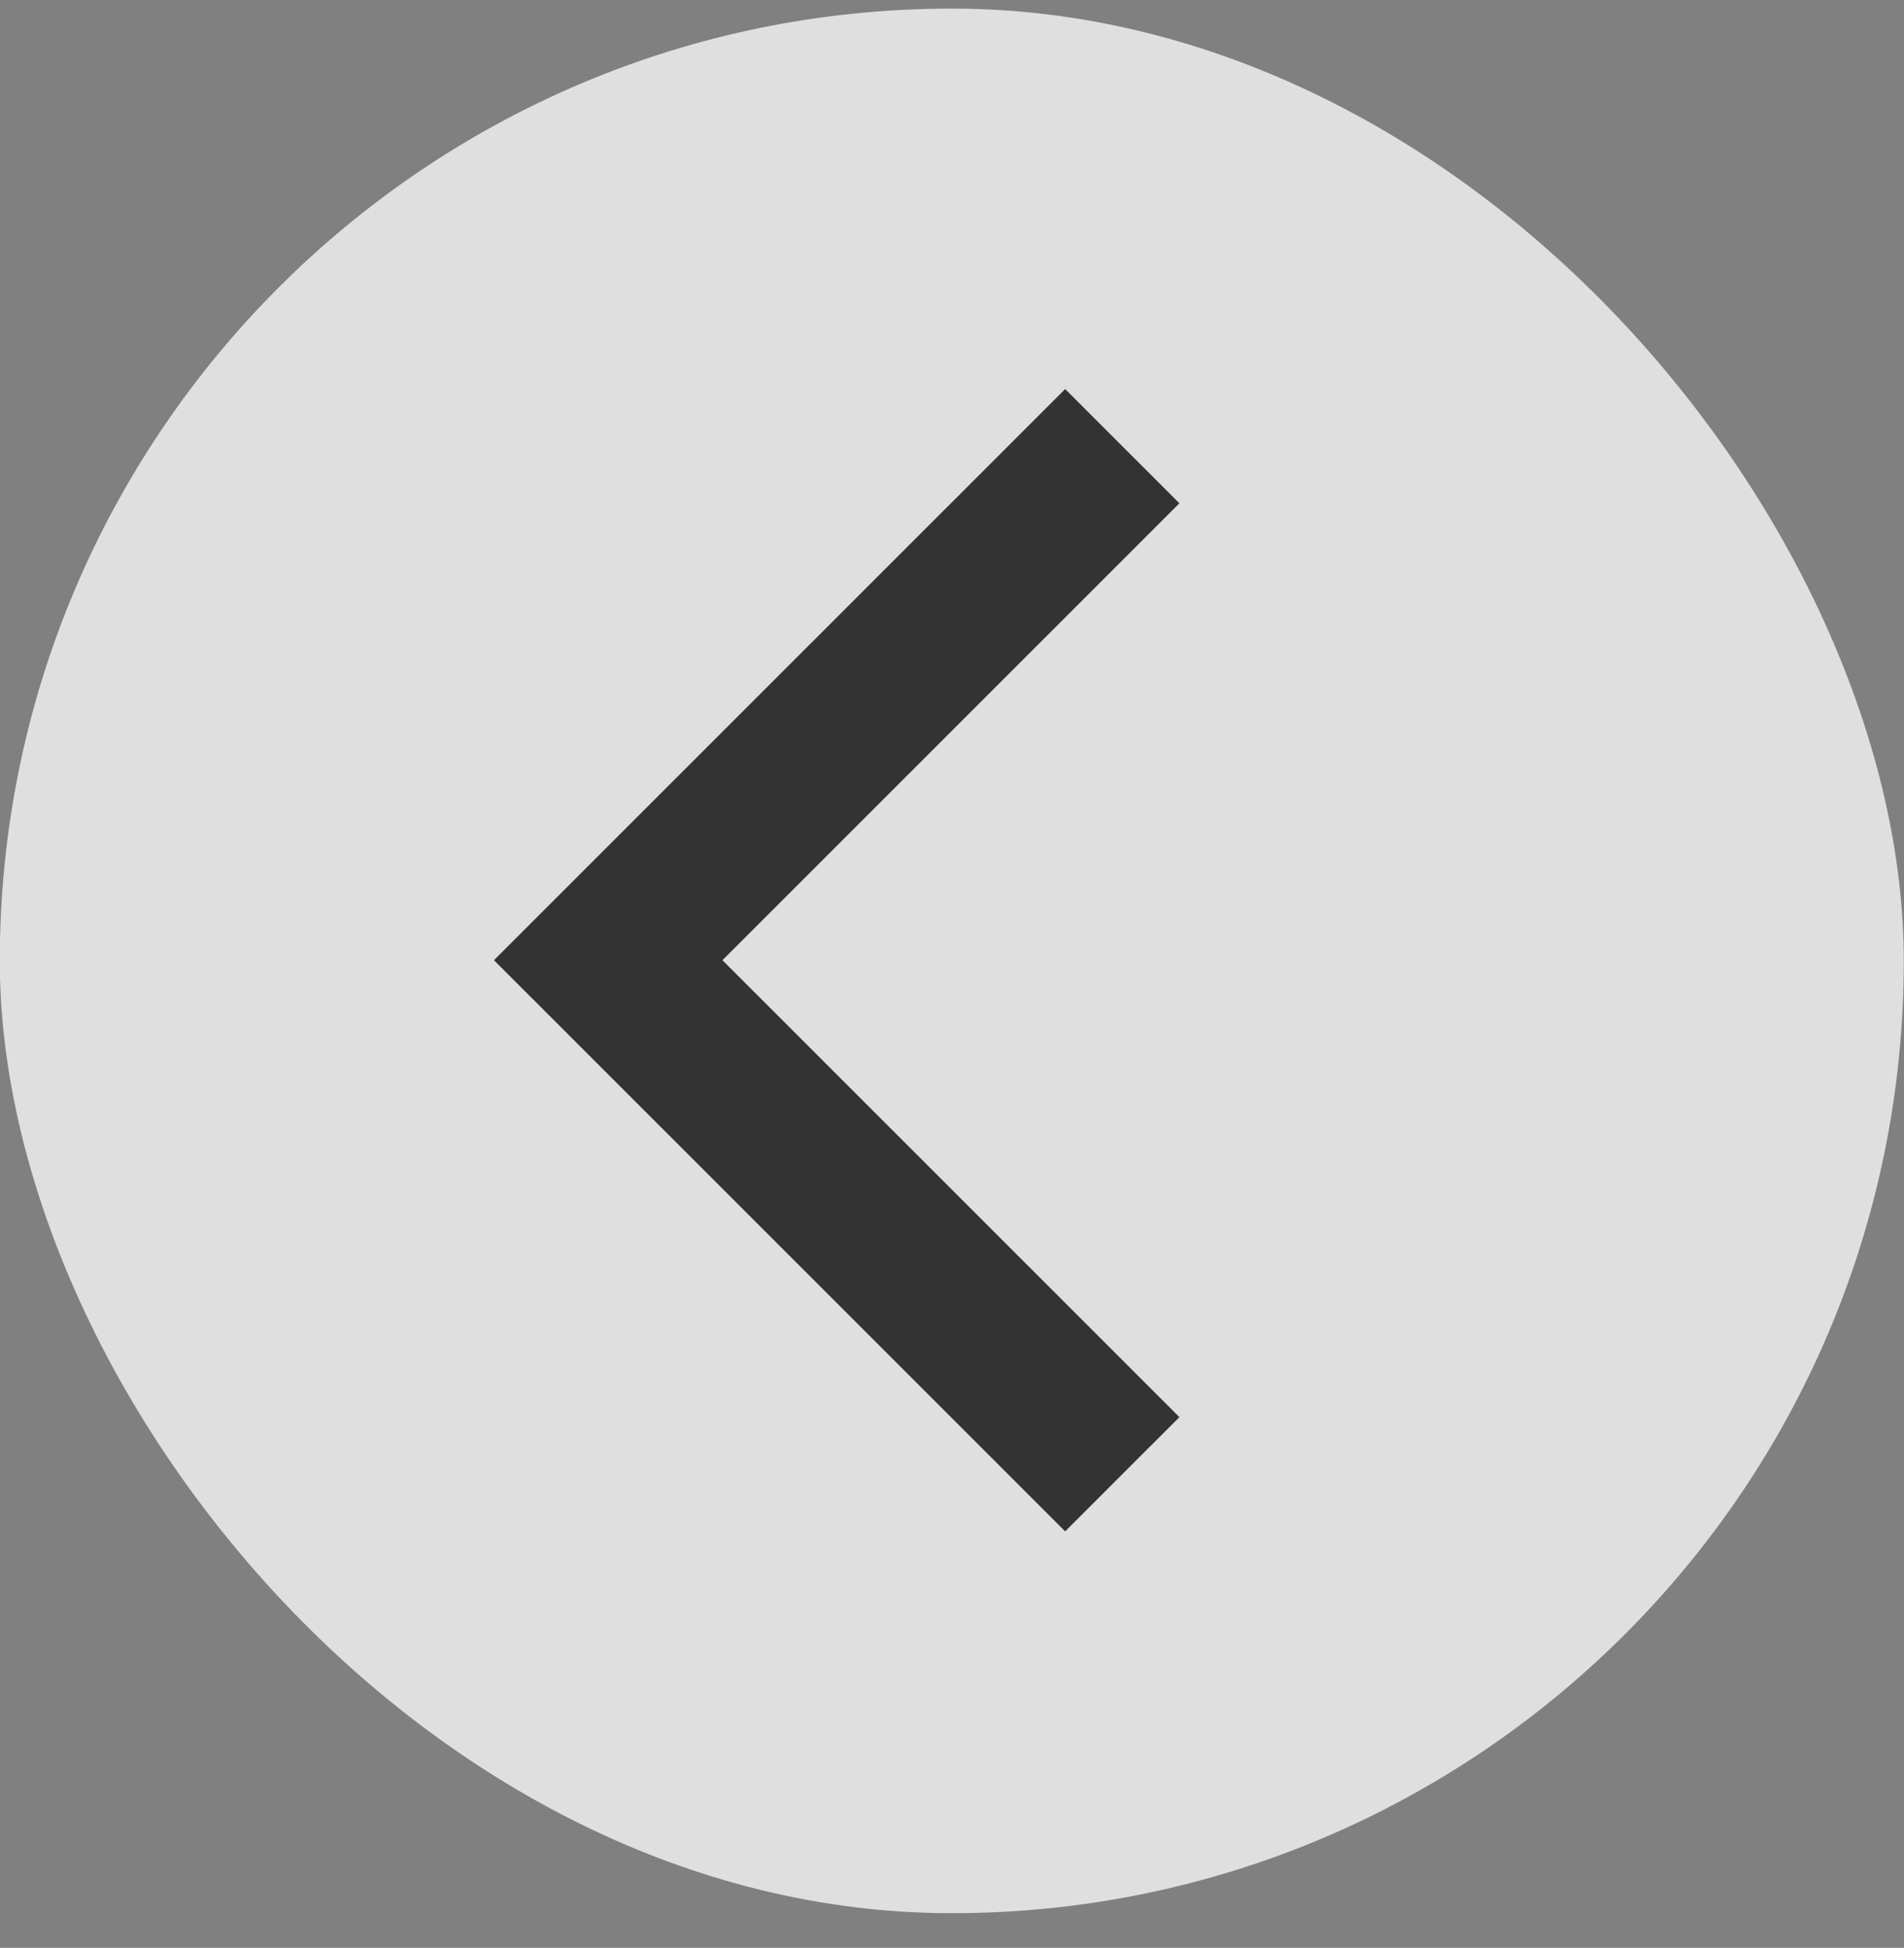 <svg width="44" height="45" viewBox="0 0 44 45" fill="none" xmlns="http://www.w3.org/2000/svg">
<rect x="0" y="0" width="44" height="45" fill="#808080" stroke="none"/>
<rect x="-0.005" y="0.199" width="44" height="44" rx="22" fill="white" fill-opacity="0.75"/>
<path d="M11.415 22.183L24.615 35.378L27.255 32.739L16.695 22.183L27.255 11.627L24.615 8.988L11.415 22.183Z" fill="#333333"/>
</svg>
